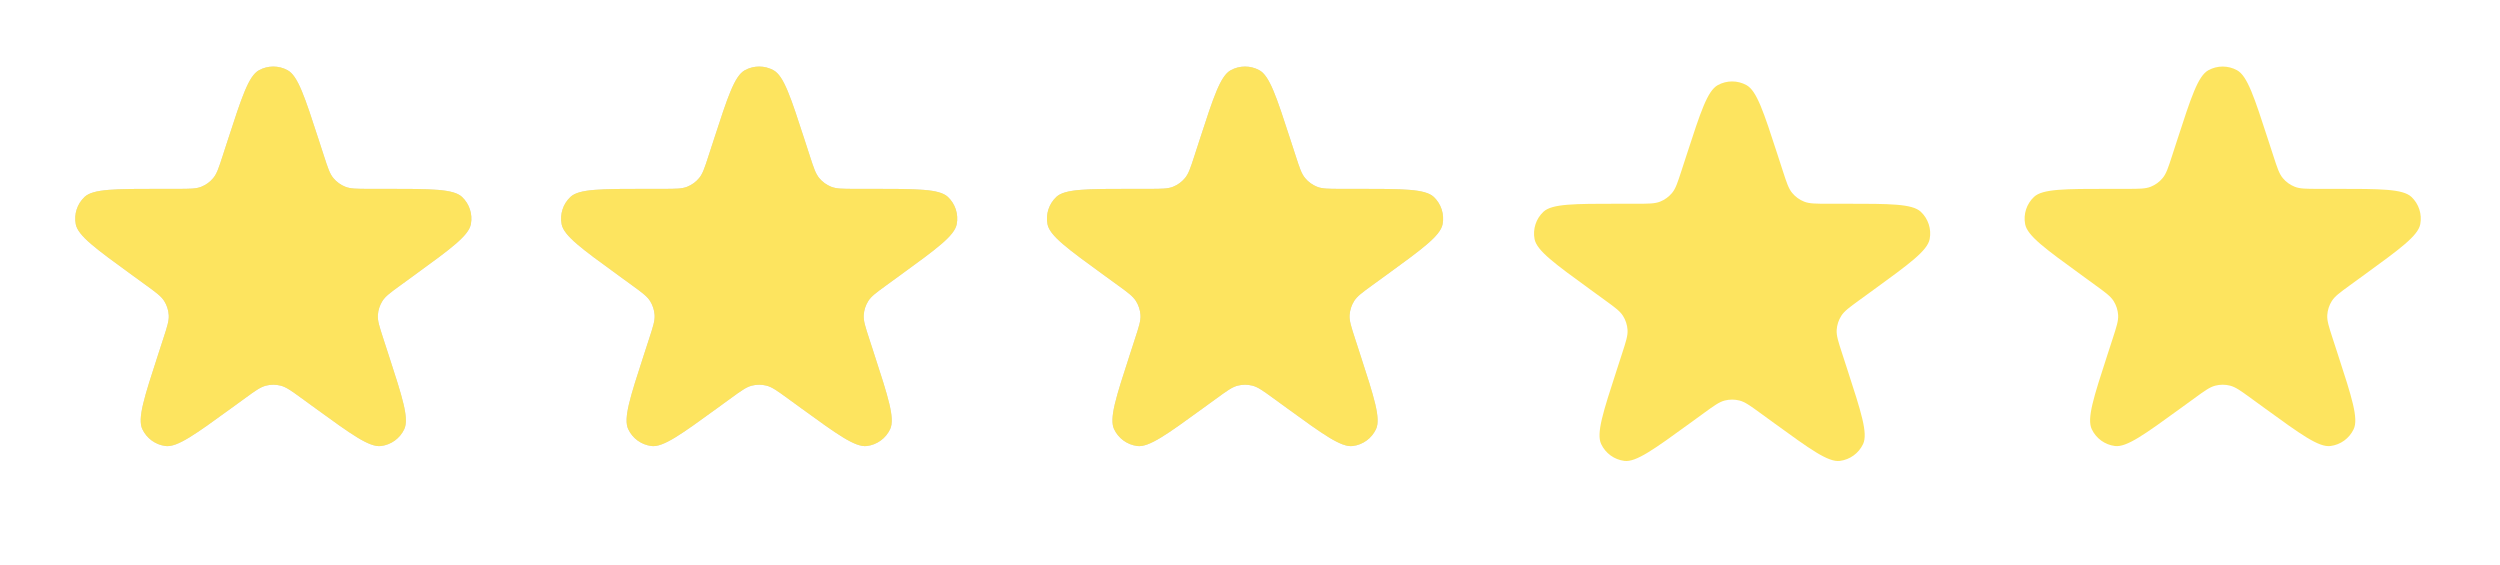 <svg width="168" height="38" viewBox="0 0 168 38" fill="none" xmlns="http://www.w3.org/2000/svg">
<path d="M15.322 9.367C16.246 6.523 16.708 5.101 17.402 4.72C18.002 4.39 18.729 4.39 19.329 4.72C20.023 5.101 20.485 6.523 21.409 9.367L21.771 10.479C22.029 11.274 22.158 11.671 22.401 11.965C22.616 12.225 22.893 12.426 23.206 12.55C23.561 12.691 23.979 12.691 24.814 12.691H25.984C28.974 12.691 30.469 12.691 31.047 13.232C31.546 13.701 31.77 14.393 31.642 15.065C31.494 15.843 30.284 16.722 27.865 18.479L26.919 19.167C26.242 19.658 25.904 19.904 25.7 20.226C25.52 20.51 25.414 20.836 25.393 21.172C25.369 21.553 25.498 21.95 25.756 22.745L26.118 23.858C27.042 26.701 27.504 28.123 27.166 28.84C26.875 29.459 26.287 29.887 25.608 29.972C24.822 30.072 23.612 29.193 21.193 27.435L20.247 26.747C19.571 26.256 19.233 26.011 18.863 25.916C18.537 25.832 18.195 25.832 17.869 25.916C17.499 26.011 17.161 26.256 16.485 26.747L15.538 27.435C13.119 29.193 11.91 30.072 11.124 29.972C10.445 29.887 9.857 29.459 9.565 28.84C9.228 28.123 9.69 26.701 10.614 23.858L10.976 22.745C11.234 21.95 11.363 21.553 11.339 21.172C11.318 20.836 11.212 20.51 11.032 20.226C10.827 19.904 10.489 19.658 9.813 19.167L8.867 18.479C6.448 16.722 5.238 15.843 5.09 15.065C4.961 14.393 5.186 13.701 5.685 13.232C6.262 12.691 7.757 12.691 10.748 12.691H11.918C12.753 12.691 13.171 12.691 13.526 12.55C13.839 12.426 14.116 12.225 14.33 11.965C14.574 11.671 14.703 11.274 14.961 10.479L15.322 9.367Z" fill="#D9D9D9"/>
<path d="M47.973 9.367C48.897 6.523 49.359 5.101 50.053 4.72C50.653 4.39 51.38 4.39 51.98 4.72C52.674 5.101 53.136 6.523 54.06 9.367L54.421 10.479C54.679 11.274 54.809 11.671 55.052 11.965C55.266 12.225 55.543 12.426 55.856 12.55C56.211 12.691 56.629 12.691 57.465 12.691H58.635C61.625 12.691 63.12 12.691 63.697 13.232C64.196 13.701 64.421 14.393 64.292 15.065C64.144 15.843 62.934 16.722 60.516 18.479L59.569 19.167C58.893 19.658 58.555 19.904 58.35 20.226C58.17 20.51 58.064 20.836 58.043 21.172C58.019 21.553 58.148 21.95 58.407 22.745L58.768 23.858C59.692 26.701 60.154 28.123 59.817 28.84C59.525 29.459 58.937 29.887 58.258 29.972C57.472 30.072 56.263 29.193 53.844 27.435L52.897 26.747C52.221 26.256 51.883 26.011 51.514 25.916C51.187 25.832 50.845 25.832 50.519 25.916C50.149 26.011 49.811 26.256 49.135 26.747L48.189 27.435C45.77 29.193 44.56 30.072 43.775 29.972C43.095 29.887 42.507 29.459 42.216 28.84C41.879 28.123 42.34 26.701 43.264 23.858L43.626 22.745C43.884 21.95 44.013 21.553 43.989 21.172C43.968 20.836 43.862 20.51 43.682 20.226C43.477 19.904 43.139 19.658 42.464 19.167L41.517 18.479C39.098 16.722 37.889 15.843 37.74 15.065C37.612 14.393 37.836 13.701 38.336 13.232C38.913 12.691 40.408 12.691 43.398 12.691H44.568C45.404 12.691 45.821 12.691 46.176 12.55C46.489 12.426 46.766 12.225 46.981 11.965C47.224 11.671 47.353 11.274 47.611 10.479L47.973 9.367Z" fill="#D9D9D9"/>
<path d="M80.623 9.367C81.547 6.523 82.009 5.101 82.703 4.72C83.303 4.39 84.03 4.39 84.63 4.72C85.324 5.101 85.786 6.523 86.71 9.367L87.072 10.479C87.33 11.274 87.459 11.671 87.702 11.965C87.917 12.225 88.194 12.426 88.507 12.55C88.862 12.691 89.279 12.691 90.115 12.691H91.285C94.275 12.691 95.77 12.691 96.347 13.232C96.846 13.701 97.071 14.393 96.943 15.065C96.794 15.843 95.585 16.722 93.166 18.479L92.219 19.167C91.543 19.658 91.205 19.904 91.001 20.226C90.82 20.51 90.715 20.836 90.694 21.172C90.669 21.553 90.799 21.95 91.057 22.745L91.418 23.858C92.342 26.701 92.804 28.123 92.467 28.84C92.176 29.459 91.588 29.887 90.908 29.972C90.123 30.072 88.913 29.193 86.494 27.435L85.547 26.747C84.871 26.256 84.534 26.011 84.164 25.916C83.838 25.832 83.496 25.832 83.169 25.916C82.8 26.011 82.462 26.256 81.786 26.747L80.839 27.435C78.42 29.193 77.211 30.072 76.425 29.972C75.746 29.887 75.157 29.459 74.866 28.84C74.529 28.123 74.991 26.701 75.915 23.858L76.276 22.745C76.535 21.95 76.664 21.553 76.64 21.172C76.619 20.836 76.513 20.51 76.332 20.226C76.128 19.904 75.79 19.658 75.114 19.167L74.167 18.479C71.748 16.722 70.539 15.843 70.391 15.065C70.262 14.393 70.487 13.701 70.986 13.232C71.563 12.691 73.058 12.691 76.048 12.691H77.218C78.054 12.691 78.472 12.691 78.826 12.55C79.14 12.426 79.416 12.225 79.631 11.965C79.874 11.671 80.004 11.274 80.262 10.479L80.623 9.367Z" fill="#D9D9D9"/>
<path d="M146.322 9.367C147.246 6.523 147.708 5.101 148.402 4.72C149.002 4.39 149.729 4.39 150.329 4.72C151.023 5.101 151.485 6.523 152.409 9.367L152.771 10.479C153.029 11.274 153.158 11.671 153.401 11.965C153.616 12.225 153.893 12.426 154.206 12.55C154.561 12.691 154.979 12.691 155.814 12.691H156.984C159.974 12.691 161.469 12.691 162.047 13.232C162.546 13.701 162.77 14.393 162.642 15.065C162.494 15.843 161.284 16.722 158.865 18.479L157.919 19.167C157.243 19.658 156.905 19.904 156.7 20.226C156.52 20.51 156.414 20.836 156.393 21.172C156.369 21.553 156.498 21.95 156.756 22.745L157.118 23.858C158.042 26.701 158.504 28.123 158.166 28.84C157.875 29.459 157.287 29.887 156.607 29.972C155.822 30.072 154.612 29.193 152.193 27.435L151.247 26.747C150.571 26.256 150.233 26.011 149.863 25.916C149.537 25.832 149.195 25.832 148.868 25.916C148.499 26.011 148.161 26.256 147.485 26.747L146.538 27.435C144.119 29.193 142.91 30.072 142.124 29.972C141.445 29.887 140.857 29.459 140.565 28.84C140.228 28.123 140.69 26.701 141.614 23.858L141.976 22.745C142.234 21.95 142.363 21.553 142.339 21.172C142.318 20.836 142.212 20.51 142.032 20.226C141.827 19.904 141.489 19.658 140.813 19.167L139.867 18.479C137.448 16.722 136.238 15.843 136.09 15.065C135.961 14.393 136.186 13.701 136.685 13.232C137.262 12.691 138.757 12.691 141.747 12.691H142.918C143.753 12.691 144.171 12.691 144.526 12.55C144.839 12.426 145.116 12.225 145.33 11.965C145.574 11.671 145.703 11.274 145.961 10.479L146.322 9.367Z" fill="#FDE45F"/>
<path d="M15.322 9.367C16.246 6.523 16.708 5.101 17.402 4.72C18.002 4.39 18.729 4.39 19.329 4.72C20.023 5.101 20.485 6.523 21.409 9.367L21.771 10.479C22.029 11.274 22.158 11.671 22.401 11.965C22.616 12.225 22.893 12.426 23.206 12.55C23.561 12.691 23.979 12.691 24.814 12.691H25.984C28.974 12.691 30.469 12.691 31.047 13.232C31.546 13.701 31.77 14.393 31.642 15.065C31.494 15.843 30.284 16.722 27.865 18.479L26.919 19.167C26.242 19.658 25.904 19.904 25.7 20.226C25.52 20.51 25.414 20.836 25.393 21.172C25.369 21.553 25.498 21.95 25.756 22.745L26.118 23.858C27.042 26.701 27.504 28.123 27.166 28.84C26.875 29.459 26.287 29.887 25.608 29.972C24.822 30.072 23.612 29.193 21.193 27.435L20.247 26.747C19.571 26.256 19.233 26.011 18.863 25.916C18.537 25.832 18.195 25.832 17.869 25.916C17.499 26.011 17.161 26.256 16.485 26.747L15.538 27.435C13.119 29.193 11.91 30.072 11.124 29.972C10.445 29.887 9.857 29.459 9.565 28.84C9.228 28.123 9.69 26.701 10.614 23.858L10.976 22.745C11.234 21.95 11.363 21.553 11.339 21.172C11.318 20.836 11.212 20.51 11.032 20.226C10.827 19.904 10.489 19.658 9.813 19.167L8.867 18.479C6.448 16.722 5.238 15.843 5.09 15.065C4.961 14.393 5.186 13.701 5.685 13.232C6.262 12.691 7.757 12.691 10.748 12.691H11.918C12.753 12.691 13.171 12.691 13.526 12.55C13.839 12.426 14.116 12.225 14.33 11.965C14.574 11.671 14.703 11.274 14.961 10.479L15.322 9.367Z" fill="#FDE45F"/>
<path d="M47.973 9.367C48.897 6.523 49.359 5.101 50.053 4.72C50.653 4.39 51.38 4.39 51.98 4.72C52.674 5.101 53.136 6.523 54.06 9.367L54.421 10.479C54.679 11.274 54.809 11.671 55.052 11.965C55.266 12.225 55.543 12.426 55.856 12.55C56.211 12.691 56.629 12.691 57.465 12.691H58.635C61.625 12.691 63.12 12.691 63.697 13.232C64.196 13.701 64.421 14.393 64.292 15.065C64.144 15.843 62.934 16.722 60.516 18.479L59.569 19.167C58.893 19.658 58.555 19.904 58.35 20.226C58.17 20.51 58.064 20.836 58.043 21.172C58.019 21.553 58.148 21.95 58.407 22.745L58.768 23.858C59.692 26.701 60.154 28.123 59.817 28.84C59.525 29.459 58.937 29.887 58.258 29.972C57.472 30.072 56.263 29.193 53.844 27.435L52.897 26.747C52.221 26.256 51.883 26.011 51.514 25.916C51.187 25.832 50.845 25.832 50.519 25.916C50.149 26.011 49.811 26.256 49.135 26.747L48.189 27.435C45.77 29.193 44.56 30.072 43.775 29.972C43.095 29.887 42.507 29.459 42.216 28.84C41.879 28.123 42.34 26.701 43.264 23.858L43.626 22.745C43.884 21.95 44.013 21.553 43.989 21.172C43.968 20.836 43.862 20.51 43.682 20.226C43.477 19.904 43.139 19.658 42.464 19.167L41.517 18.479C39.098 16.722 37.889 15.843 37.74 15.065C37.612 14.393 37.836 13.701 38.336 13.232C38.913 12.691 40.408 12.691 43.398 12.691H44.568C45.404 12.691 45.821 12.691 46.176 12.55C46.489 12.426 46.766 12.225 46.981 11.965C47.224 11.671 47.353 11.274 47.611 10.479L47.973 9.367Z" fill="#FDE45F"/>
<path d="M80.623 9.367C81.547 6.523 82.009 5.101 82.703 4.72C83.303 4.39 84.03 4.39 84.63 4.72C85.324 5.101 85.786 6.523 86.71 9.367L87.072 10.479C87.33 11.274 87.459 11.671 87.702 11.965C87.917 12.225 88.194 12.426 88.507 12.55C88.862 12.691 89.279 12.691 90.115 12.691H91.285C94.275 12.691 95.77 12.691 96.347 13.232C96.846 13.701 97.071 14.393 96.943 15.065C96.794 15.843 95.585 16.722 93.166 18.479L92.219 19.167C91.543 19.658 91.205 19.904 91.001 20.226C90.82 20.51 90.715 20.836 90.694 21.172C90.669 21.553 90.799 21.95 91.057 22.745L91.418 23.858C92.342 26.701 92.804 28.123 92.467 28.84C92.176 29.459 91.588 29.887 90.908 29.972C90.123 30.072 88.913 29.193 86.494 27.435L85.547 26.747C84.871 26.256 84.534 26.011 84.164 25.916C83.838 25.832 83.496 25.832 83.169 25.916C82.8 26.011 82.462 26.256 81.786 26.747L80.839 27.435C78.42 29.193 77.211 30.072 76.425 29.972C75.746 29.887 75.157 29.459 74.866 28.84C74.529 28.123 74.991 26.701 75.915 23.858L76.276 22.745C76.535 21.95 76.664 21.553 76.64 21.172C76.619 20.836 76.513 20.51 76.332 20.226C76.128 19.904 75.79 19.658 75.114 19.167L74.167 18.479C71.748 16.722 70.539 15.843 70.391 15.065C70.262 14.393 70.487 13.701 70.986 13.232C71.563 12.691 73.058 12.691 76.048 12.691H77.218C78.054 12.691 78.472 12.691 78.826 12.55C79.14 12.426 79.416 12.225 79.631 11.965C79.874 11.671 80.004 11.274 80.262 10.479L80.623 9.367Z" fill="#FDE45F"/>
<path d="M113.355 10.367C114.279 7.523 114.741 6.101 115.435 5.72C116.035 5.39 116.762 5.39 117.362 5.72C118.056 6.101 118.518 7.523 119.442 10.367L119.803 11.479C120.061 12.274 120.191 12.671 120.434 12.965C120.648 13.225 120.925 13.426 121.239 13.55C121.593 13.691 122.011 13.691 122.847 13.691H124.017C127.007 13.691 128.502 13.691 129.079 14.232C129.578 14.701 129.803 15.393 129.674 16.065C129.526 16.843 128.317 17.722 125.898 19.479L124.951 20.167C124.275 20.658 123.937 20.904 123.733 21.226C123.552 21.51 123.446 21.836 123.425 22.172C123.401 22.553 123.53 22.95 123.789 23.745L124.15 24.858C125.074 27.701 125.536 29.123 125.199 29.84C124.907 30.459 124.319 30.887 123.64 30.972C122.854 31.072 121.645 30.193 119.226 28.435L118.279 27.747C117.603 27.256 117.265 27.011 116.896 26.916C116.569 26.832 116.227 26.832 115.901 26.916C115.531 27.011 115.193 27.256 114.517 27.747L113.571 28.435C111.152 30.193 109.942 31.072 109.157 30.972C108.477 30.887 107.889 30.459 107.598 29.84C107.261 29.123 107.723 27.701 108.647 24.858L109.008 23.745C109.266 22.95 109.395 22.553 109.371 22.172C109.35 21.836 109.245 21.51 109.064 21.226C108.86 20.904 108.522 20.658 107.846 20.167L106.899 19.479C104.48 17.722 103.271 16.843 103.122 16.065C102.994 15.393 103.219 14.701 103.718 14.232C104.295 13.691 105.79 13.691 108.78 13.691H109.95C110.786 13.691 111.203 13.691 111.558 13.55C111.871 13.426 112.148 13.225 112.363 12.965C112.606 12.671 112.735 12.274 112.993 11.479L113.355 10.367Z" fill="#FDE45F"/>
</svg>
